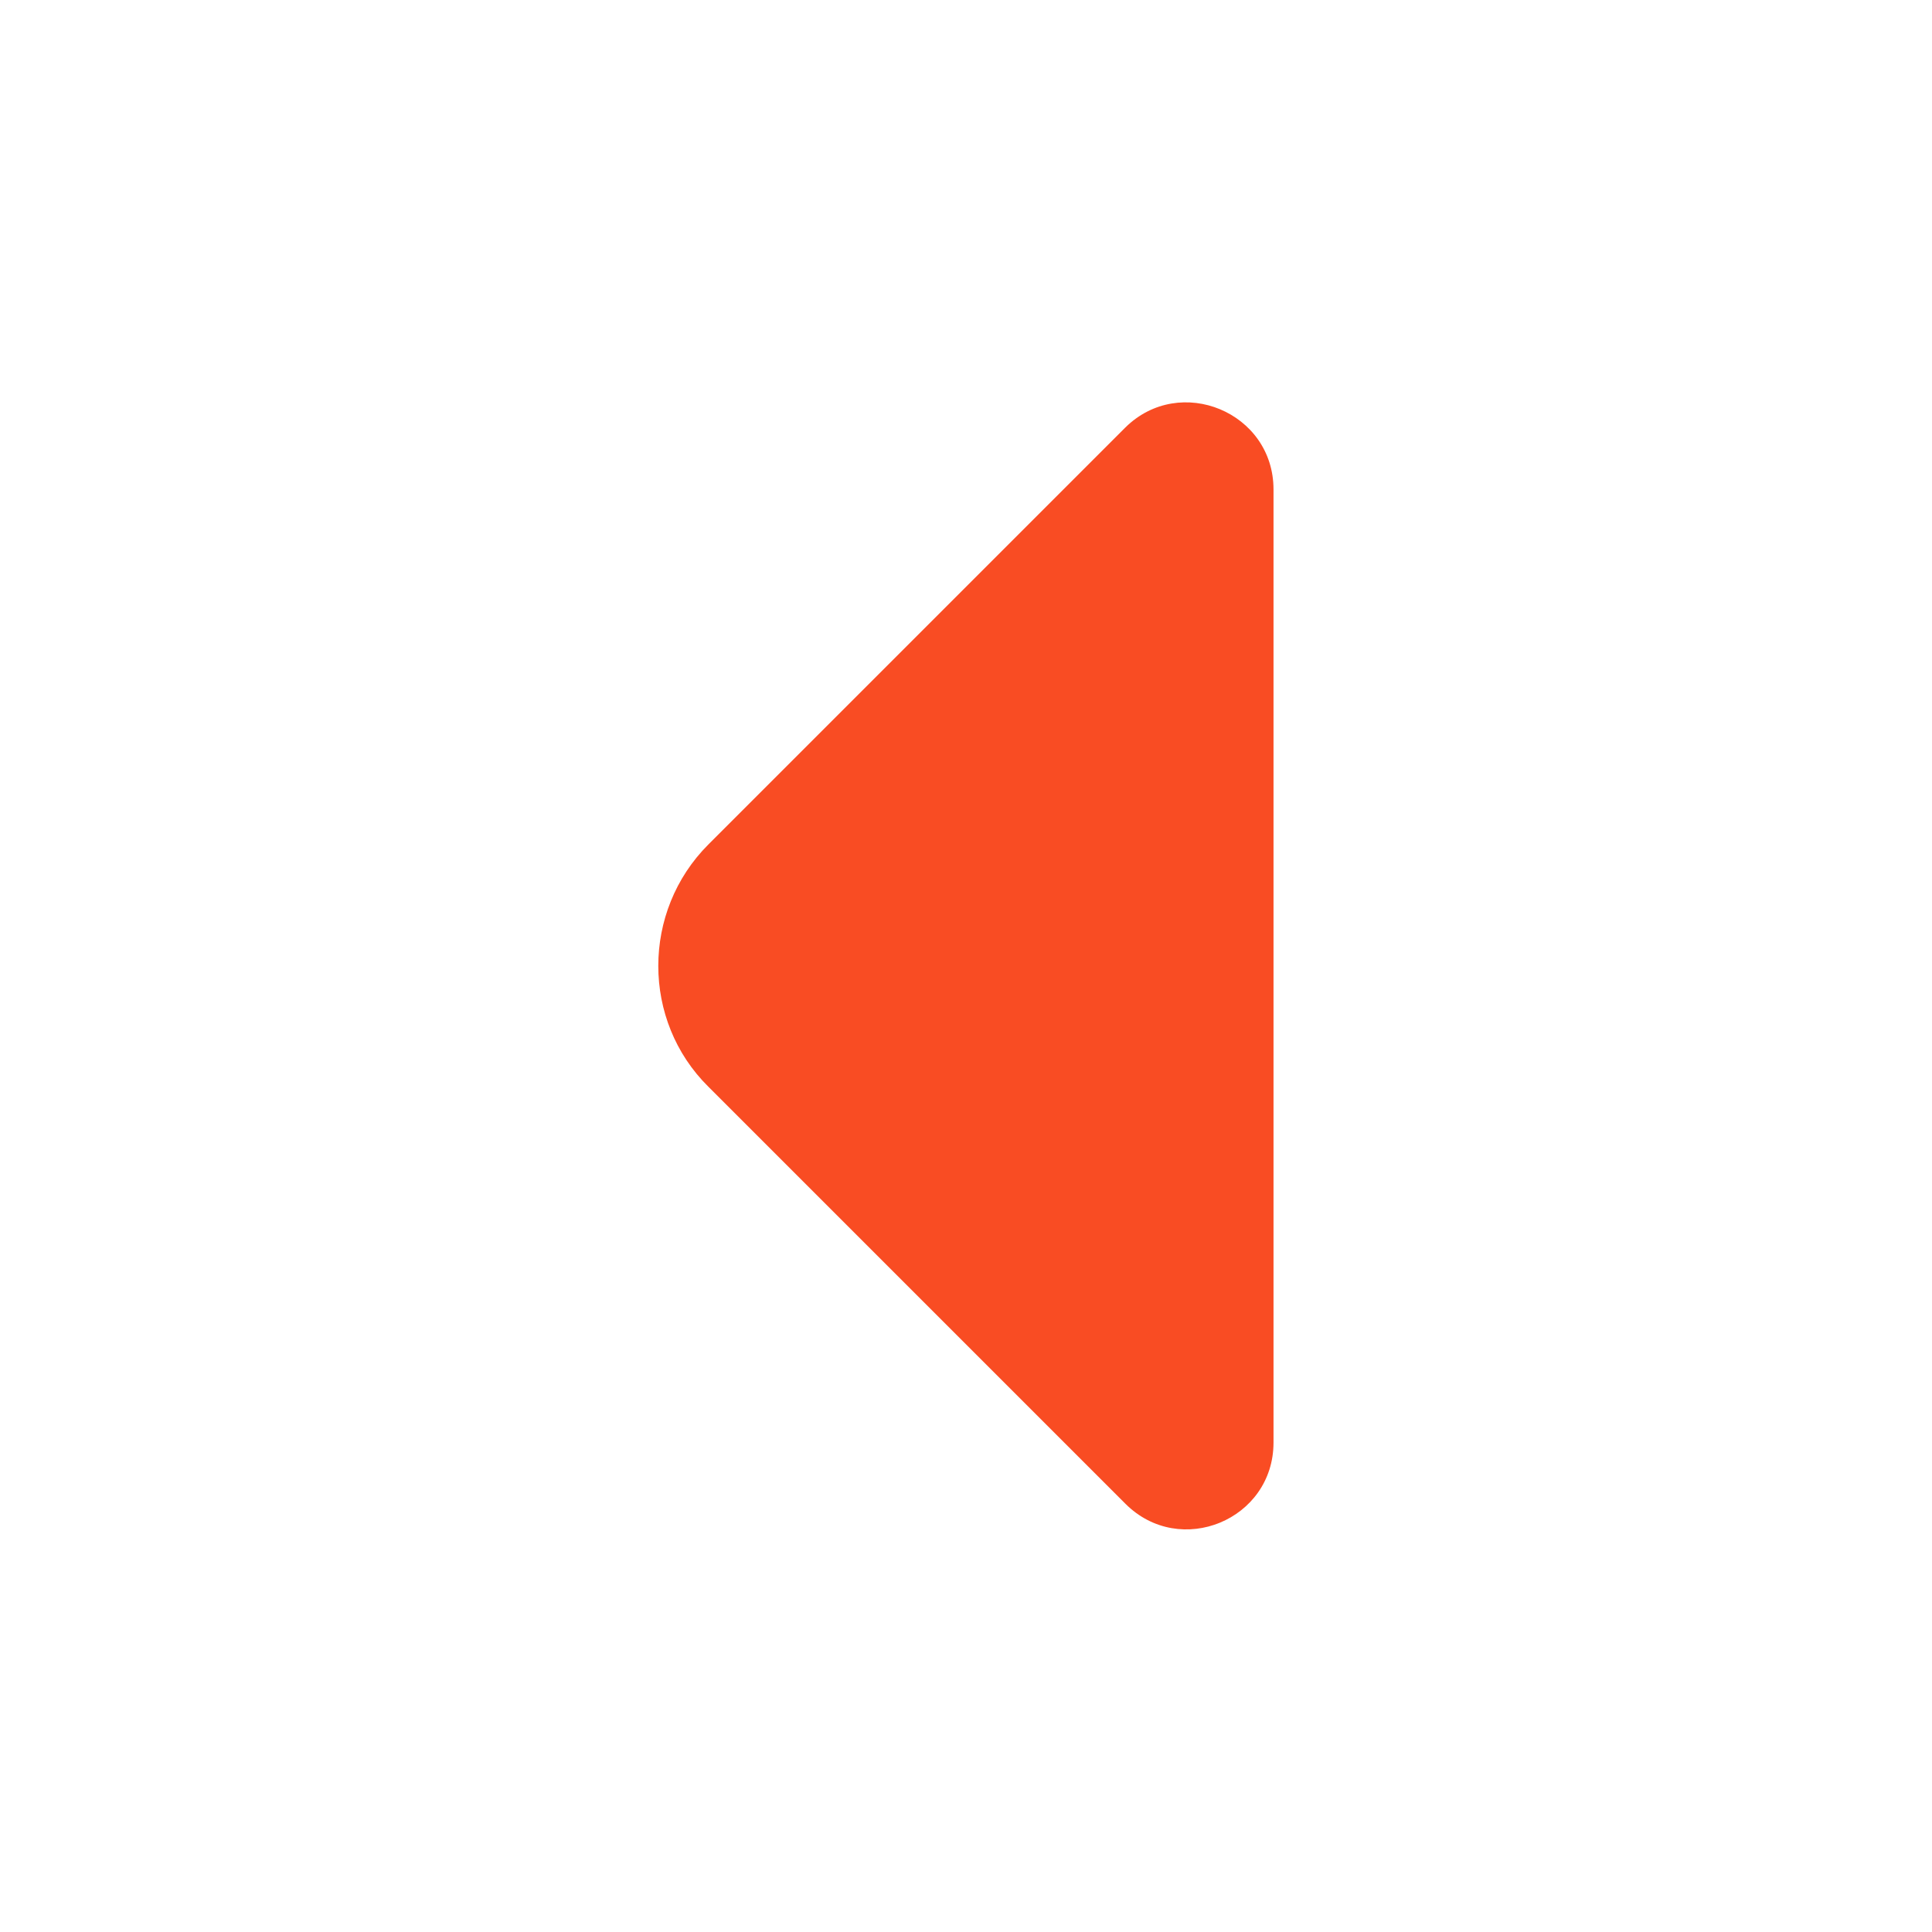 <svg width="24" height="24" viewBox="0 0 24 24" fill="none" xmlns="http://www.w3.org/2000/svg">
<path d="M8.8 10.49L10.77 8.52L13.98 5.31C14.66 4.64 15.82 5.12 15.82 6.08V12.31V17.92C15.82 18.88 14.66 19.36 13.98 18.68L8.8 13.5C7.97 12.68 7.97 11.32 8.8 10.49Z" fill="#F94C23"/>
</svg>

